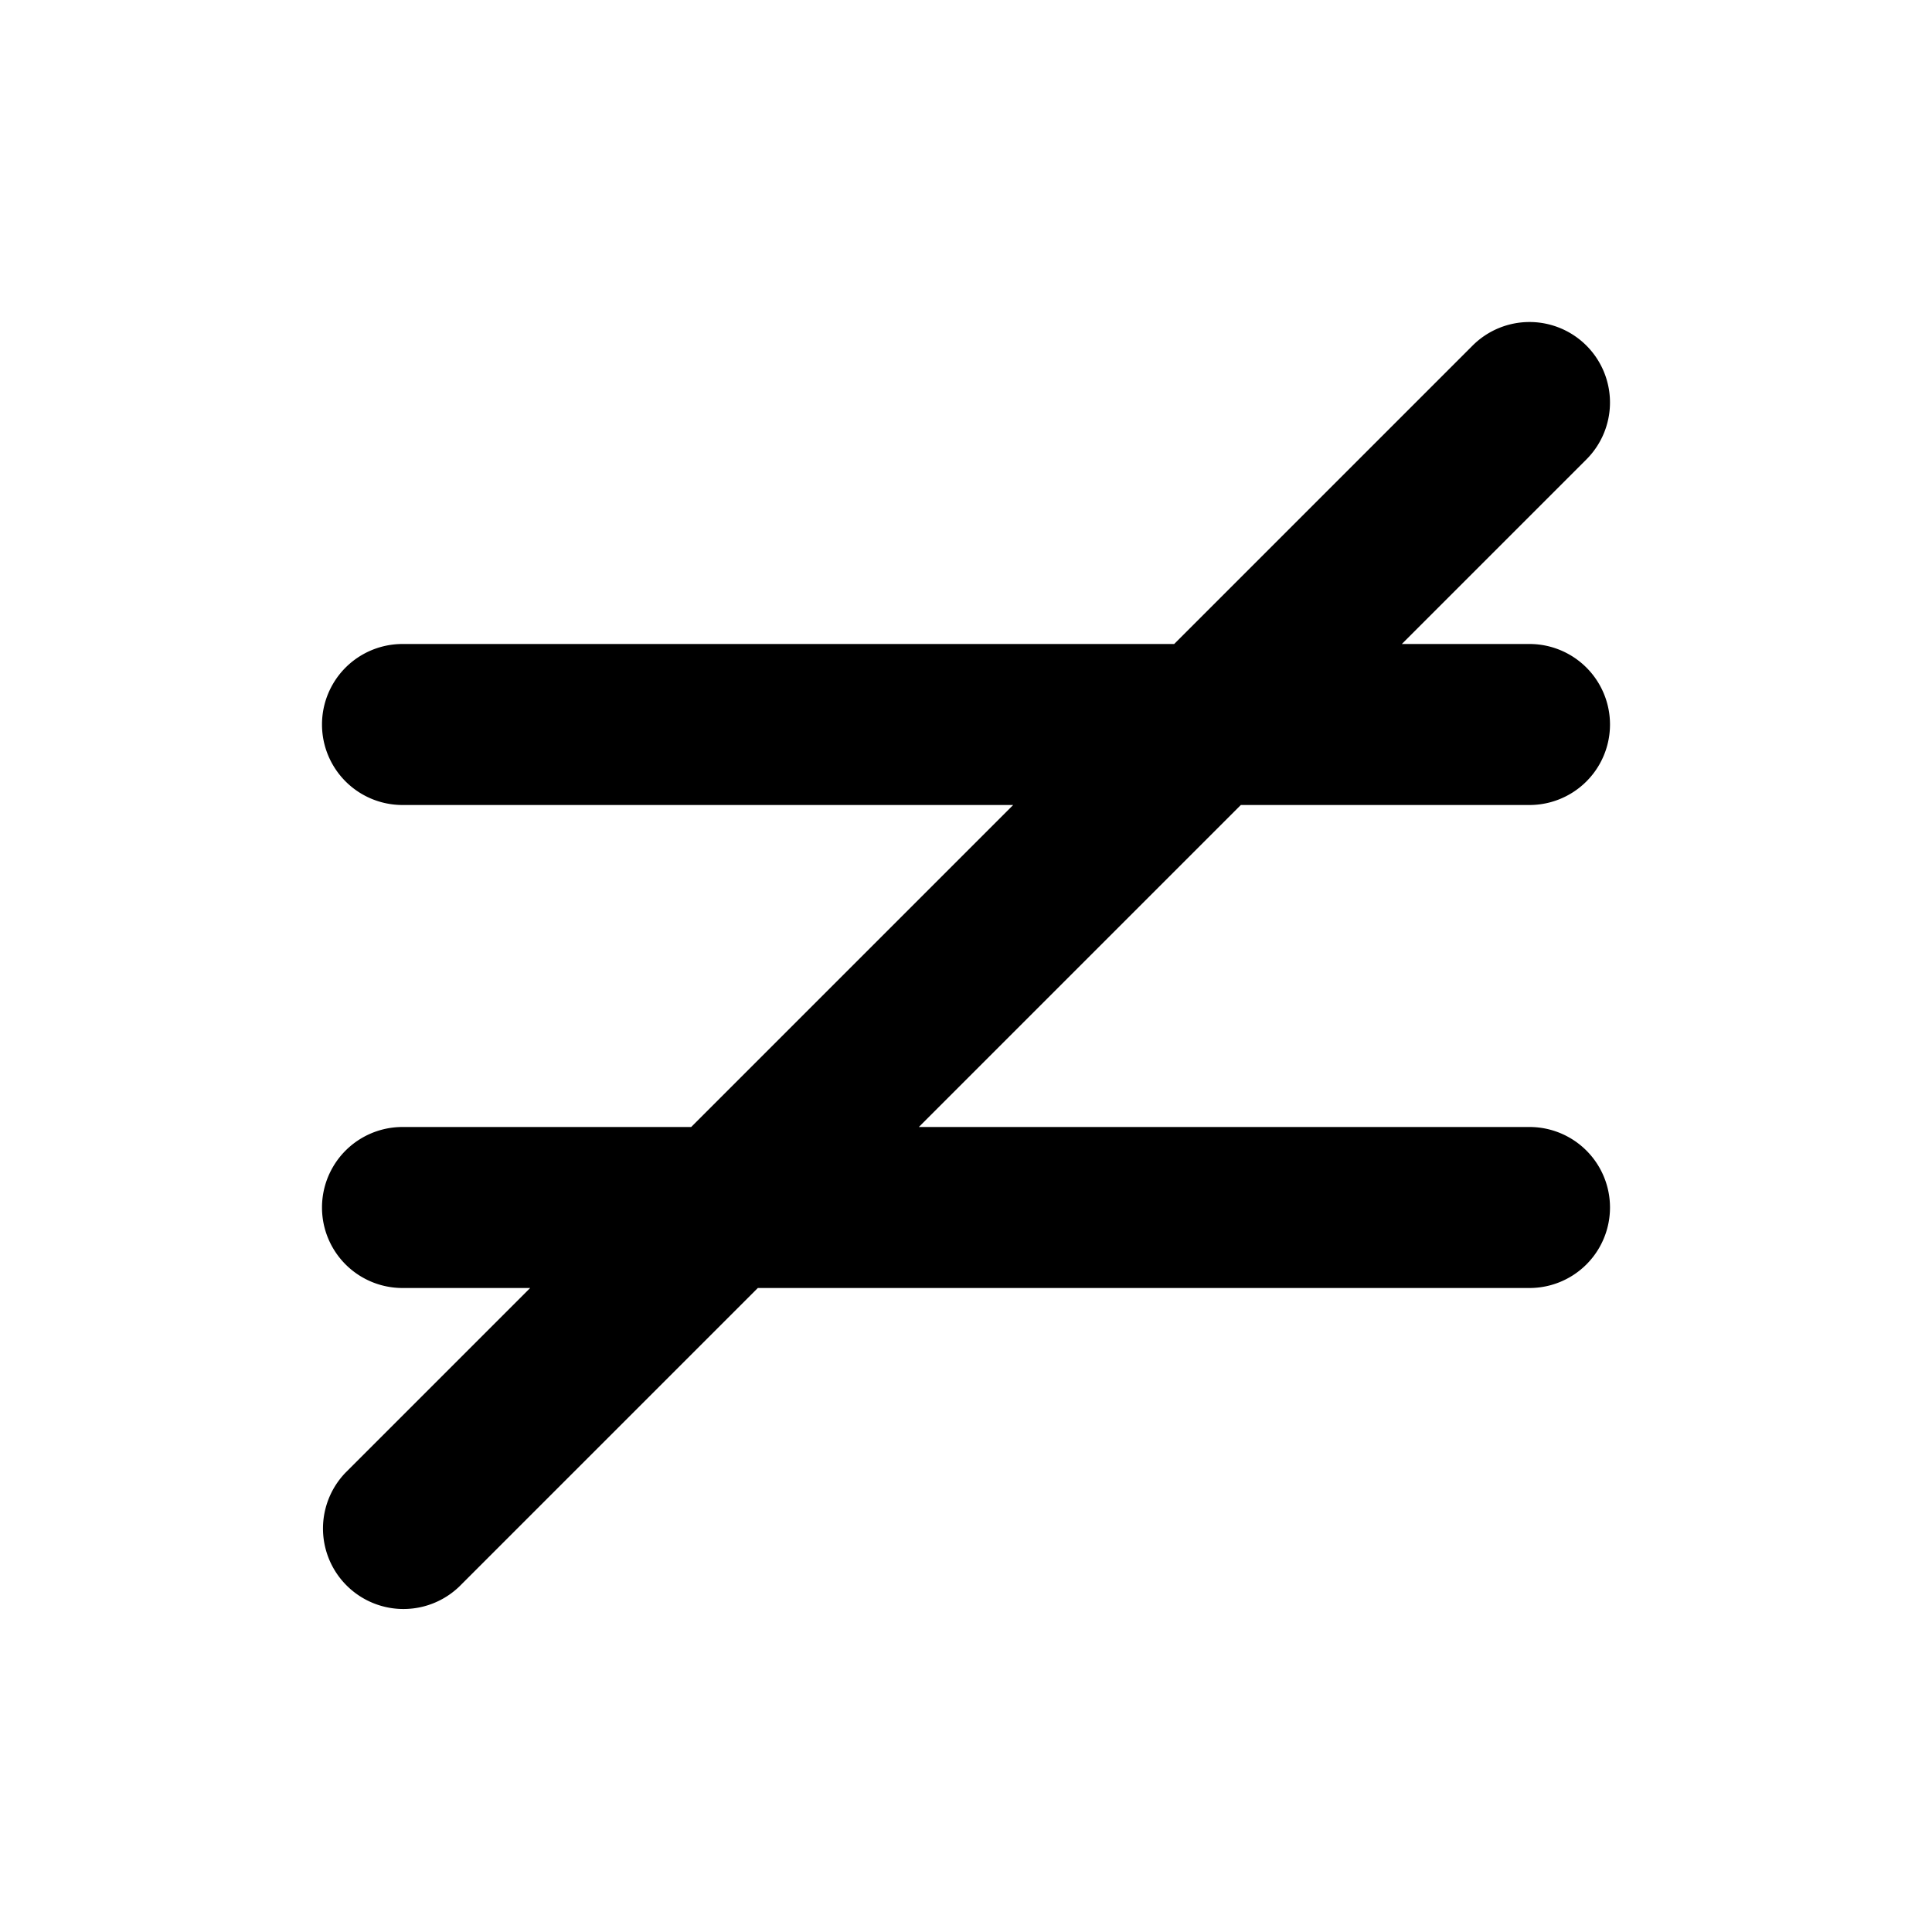 <svg xmlns="http://www.w3.org/2000/svg" width="24" height="24" viewBox="0 0 24 24">
  <path fill-rule="evenodd" d="M19.707 4.293a1 1 0 0 1 0 1.414L17.414 8H19a1 1 0 1 1 0 2h-3.586l-4 4H19a1 1 0 1 1 0 2H9.414l-3.707 3.707a1 1 0 0 1-1.414-1.414L6.586 16H5a1 1 0 1 1 0-2h3.586l4-4H5a1 1 0 0 1 0-2h9.586l3.707-3.707a1 1 0 0 1 1.414 0Z" clip-rule="evenodd"/>
</svg>
